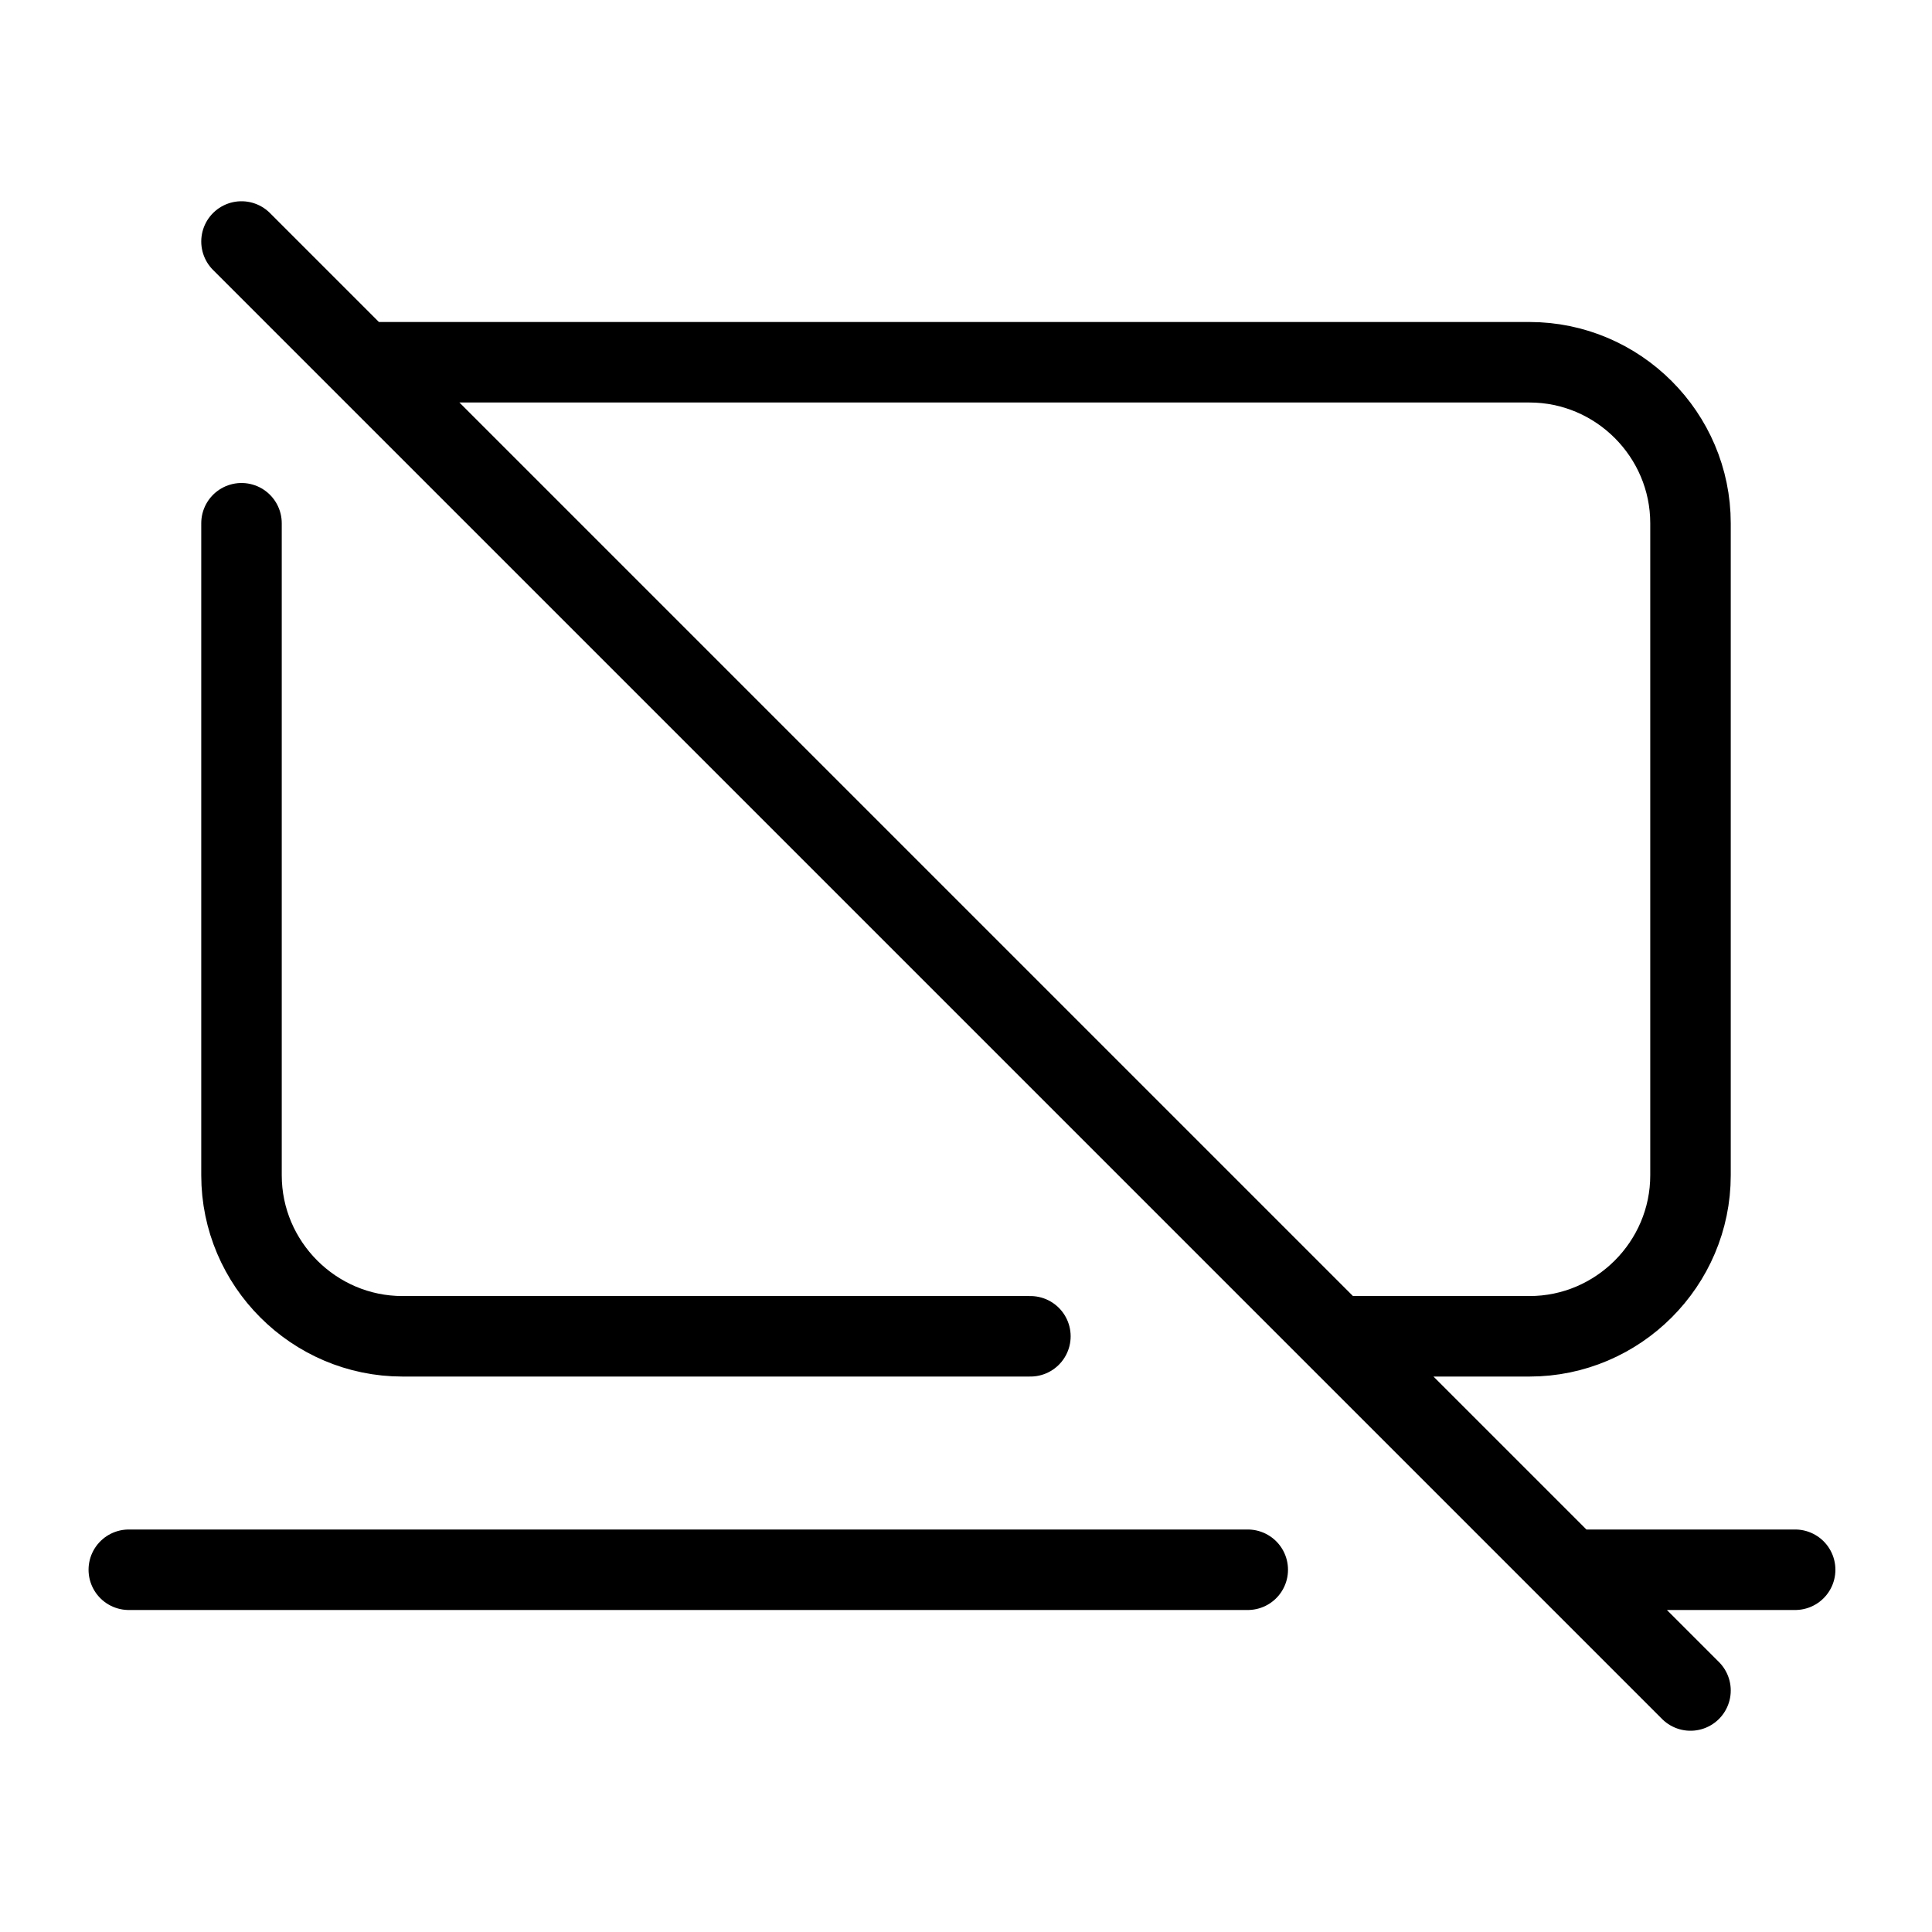 <?xml version="1.0" encoding="utf-8"?>
<svg version="1.1" id="Alee_Moqadam" xmlns="http://www.w3.org/2000/svg" viewBox="0 0 24 24">
<path fill="none" stroke="#000000" stroke-linecap="round" stroke-linejoin="round" 
	d="M16.6,16.6H19
	c1.1,0,2-0.9,2-2V6.5c0-1.1-0.9-2-2-2H4.5 M21,21L3,3 M19.6,19.5h2.7 M15.5,19.5H1.6 M3,6.5v8.1c0,1.1,0.9,2,2,2h7.8"/>
</svg>

